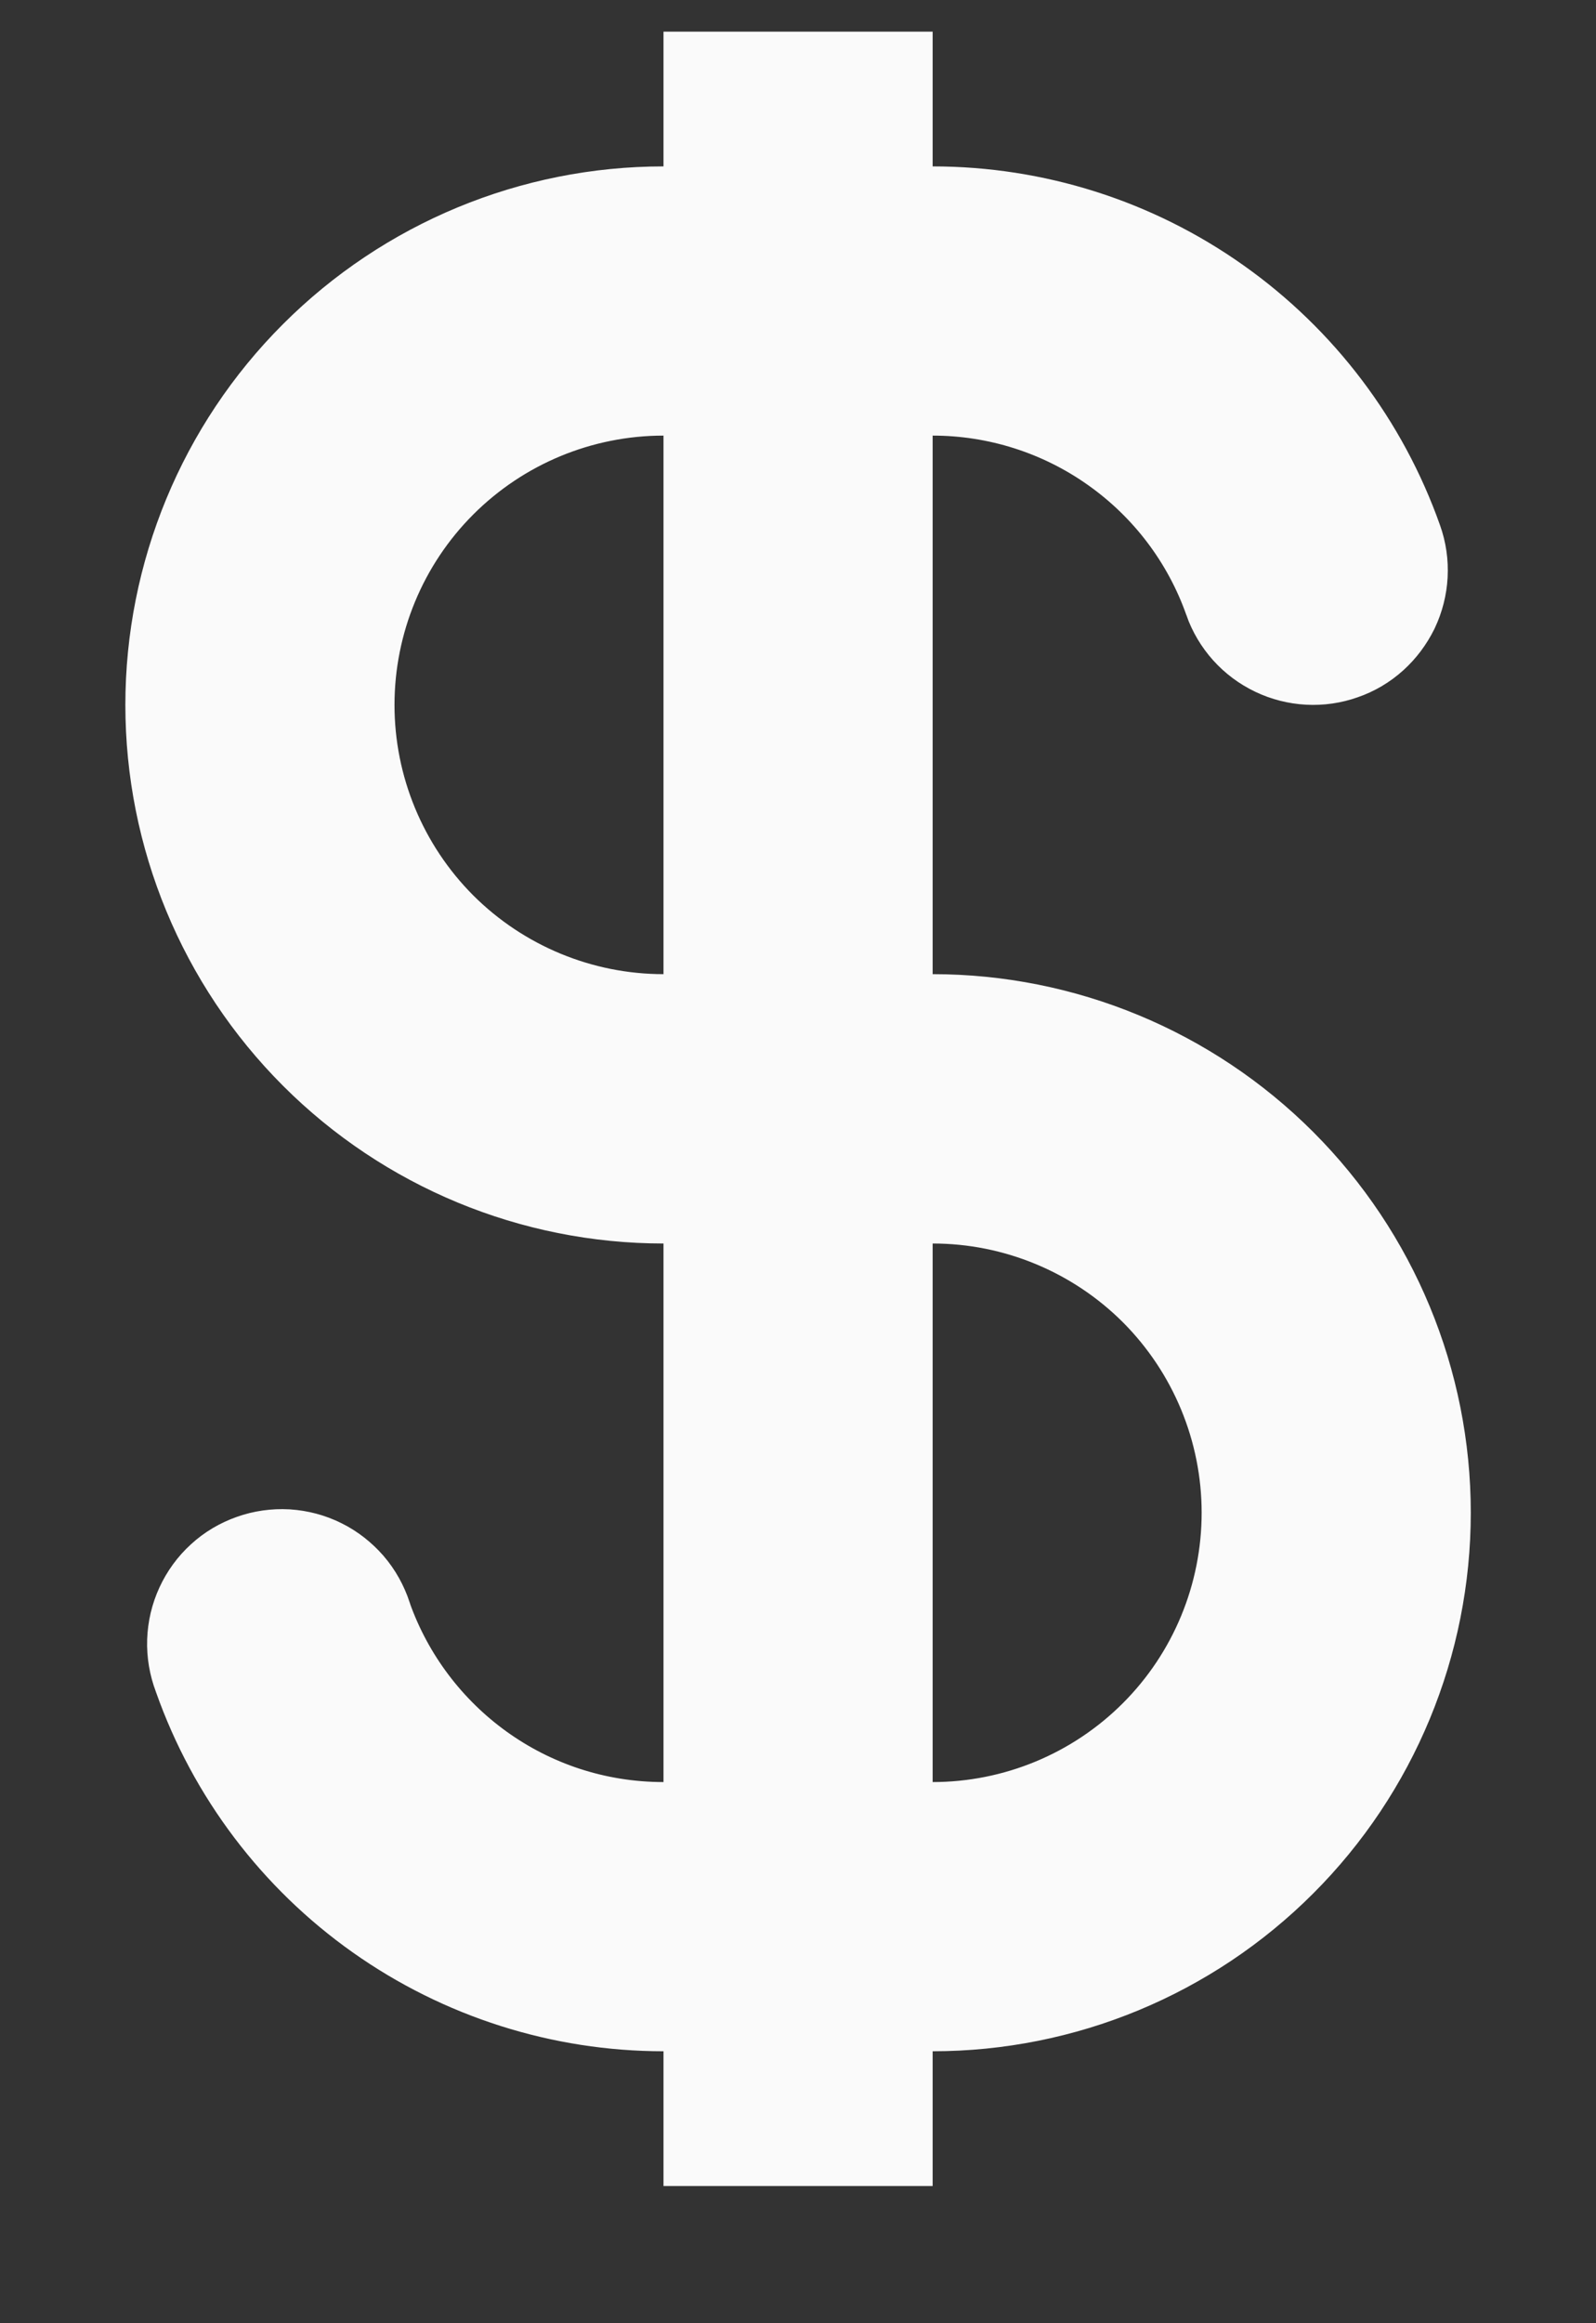 <svg width="11" height="16" viewBox="0 0 11 16" fill="none" xmlns="http://www.w3.org/2000/svg">
<rect x="0" y="0" width="11" height="16" fill="#333333" stroke="none"/>
<path d="M5.928 1.146V1.646L6.428 1.646C7.092 1.646 7.739 1.851 8.281 2.235C8.823 2.618 9.233 3.16 9.454 3.785C9.473 3.838 9.481 3.894 9.478 3.95C9.475 4.006 9.461 4.061 9.437 4.112C9.412 4.162 9.378 4.208 9.337 4.245C9.295 4.283 9.246 4.312 9.193 4.33C9.14 4.349 9.084 4.357 9.028 4.354C8.972 4.351 8.917 4.337 8.867 4.313C8.764 4.264 8.686 4.177 8.648 4.07L8.648 4.069C8.486 3.61 8.185 3.213 7.787 2.932C7.39 2.651 6.915 2.5 6.428 2.5L5.928 2.5V3V6.709V7.209H6.428C7.279 7.209 8.095 7.547 8.697 8.149C9.299 8.751 9.637 9.567 9.637 10.418C9.637 11.269 9.299 12.086 8.697 12.687C8.095 13.289 7.279 13.627 6.428 13.627H5.928V14.127V14.555H5.073V14.127V13.627L4.573 13.627C3.91 13.627 3.262 13.421 2.72 13.038C2.178 12.655 1.768 12.113 1.547 11.488L1.547 11.488L1.542 11.474C1.522 11.421 1.512 11.364 1.514 11.307C1.516 11.25 1.529 11.194 1.553 11.142C1.577 11.09 1.611 11.043 1.653 11.005C1.695 10.966 1.745 10.937 1.799 10.918C1.852 10.899 1.91 10.891 1.967 10.894C2.024 10.898 2.079 10.912 2.131 10.938C2.182 10.963 2.227 10.999 2.265 11.042C2.302 11.085 2.33 11.136 2.348 11.19L2.35 11.197L2.352 11.204C2.677 12.119 3.548 12.773 4.573 12.773H5.073V12.273V8.564V8.064H4.573C3.722 8.064 2.906 7.726 2.304 7.124C1.702 6.522 1.364 5.706 1.364 4.855C1.364 4.004 1.702 3.187 2.304 2.586C2.906 1.984 3.722 1.646 4.573 1.646H5.073V1.146V0.718H5.928V1.146ZM5.073 3V2.5H4.573C3.949 2.5 3.35 2.748 2.908 3.19C2.467 3.631 2.219 4.23 2.219 4.855C2.219 5.479 2.467 6.078 2.908 6.52C3.35 6.961 3.949 7.209 4.573 7.209H5.073V6.709V3ZM5.928 12.273V12.773H6.428C7.052 12.773 7.651 12.525 8.093 12.083C8.534 11.642 8.782 11.043 8.782 10.418C8.782 9.794 8.534 9.195 8.093 8.753C7.651 8.312 7.052 8.064 6.428 8.064H5.928V8.564V12.273Z" fill="#FAFAFA" stroke="#FAFAFA"/>
</svg>
